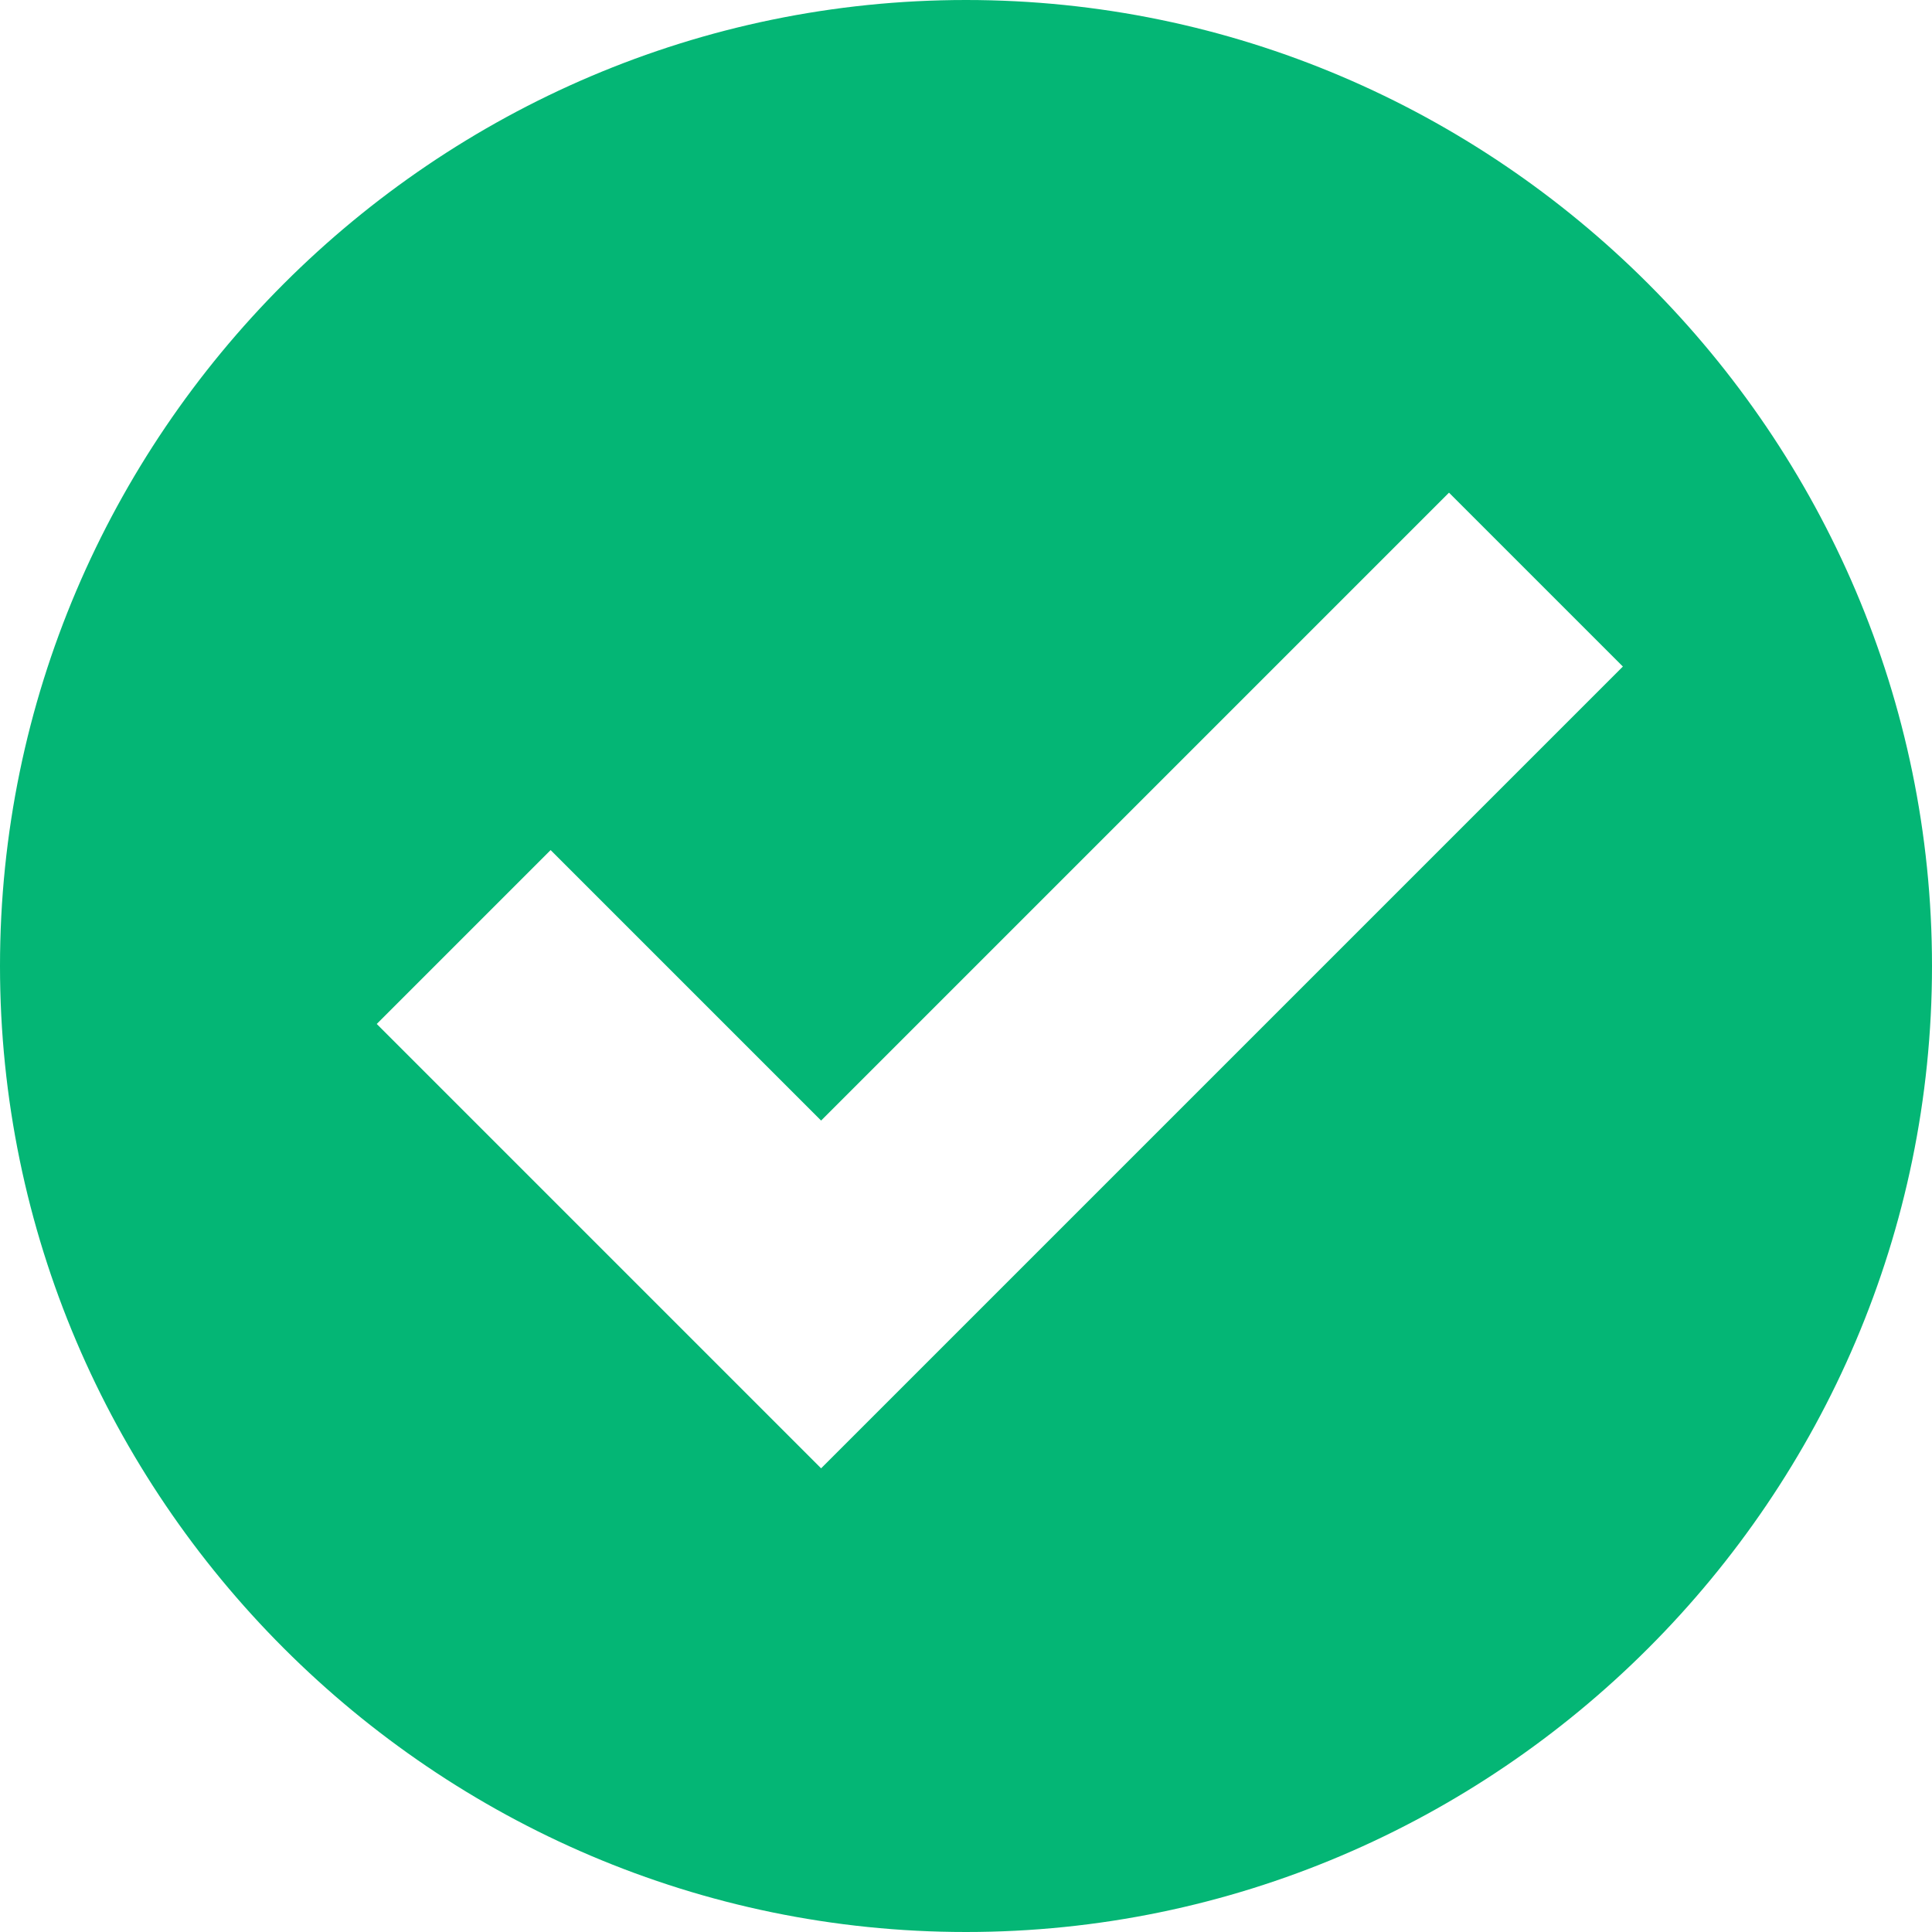 <?xml version="1.0" encoding="utf-8"?>
<!-- Generator: Adobe Illustrator 19.1.1, SVG Export Plug-In . SVG Version: 6.00 Build 0)  -->
<svg version="1.1" id="Ebene_1" xmlns="http://www.w3.org/2000/svg" xmlns:xlink="http://www.w3.org/1999/xlink" x="0px" y="0px"
	 viewBox="-287 410.9 20 20" style="enable-background:new -287 410.9 20 20;" xml:space="preserve">
<style type="text/css">
	.st0{fill:#04B675;}
</style>
<path class="st0" d="M-277,410.9c-5.5,0-10,4.5-10,10c0,5.5,4.5,10,10,10s10-4.5,10-10C-267,415.4-271.5,410.9-277,410.9z
	 M-278.5,426.1l-4.6-4.6l1.8-1.8l2.8,2.8l6.5-6.5l1.8,1.8L-278.5,426.1z"/>
</svg>
